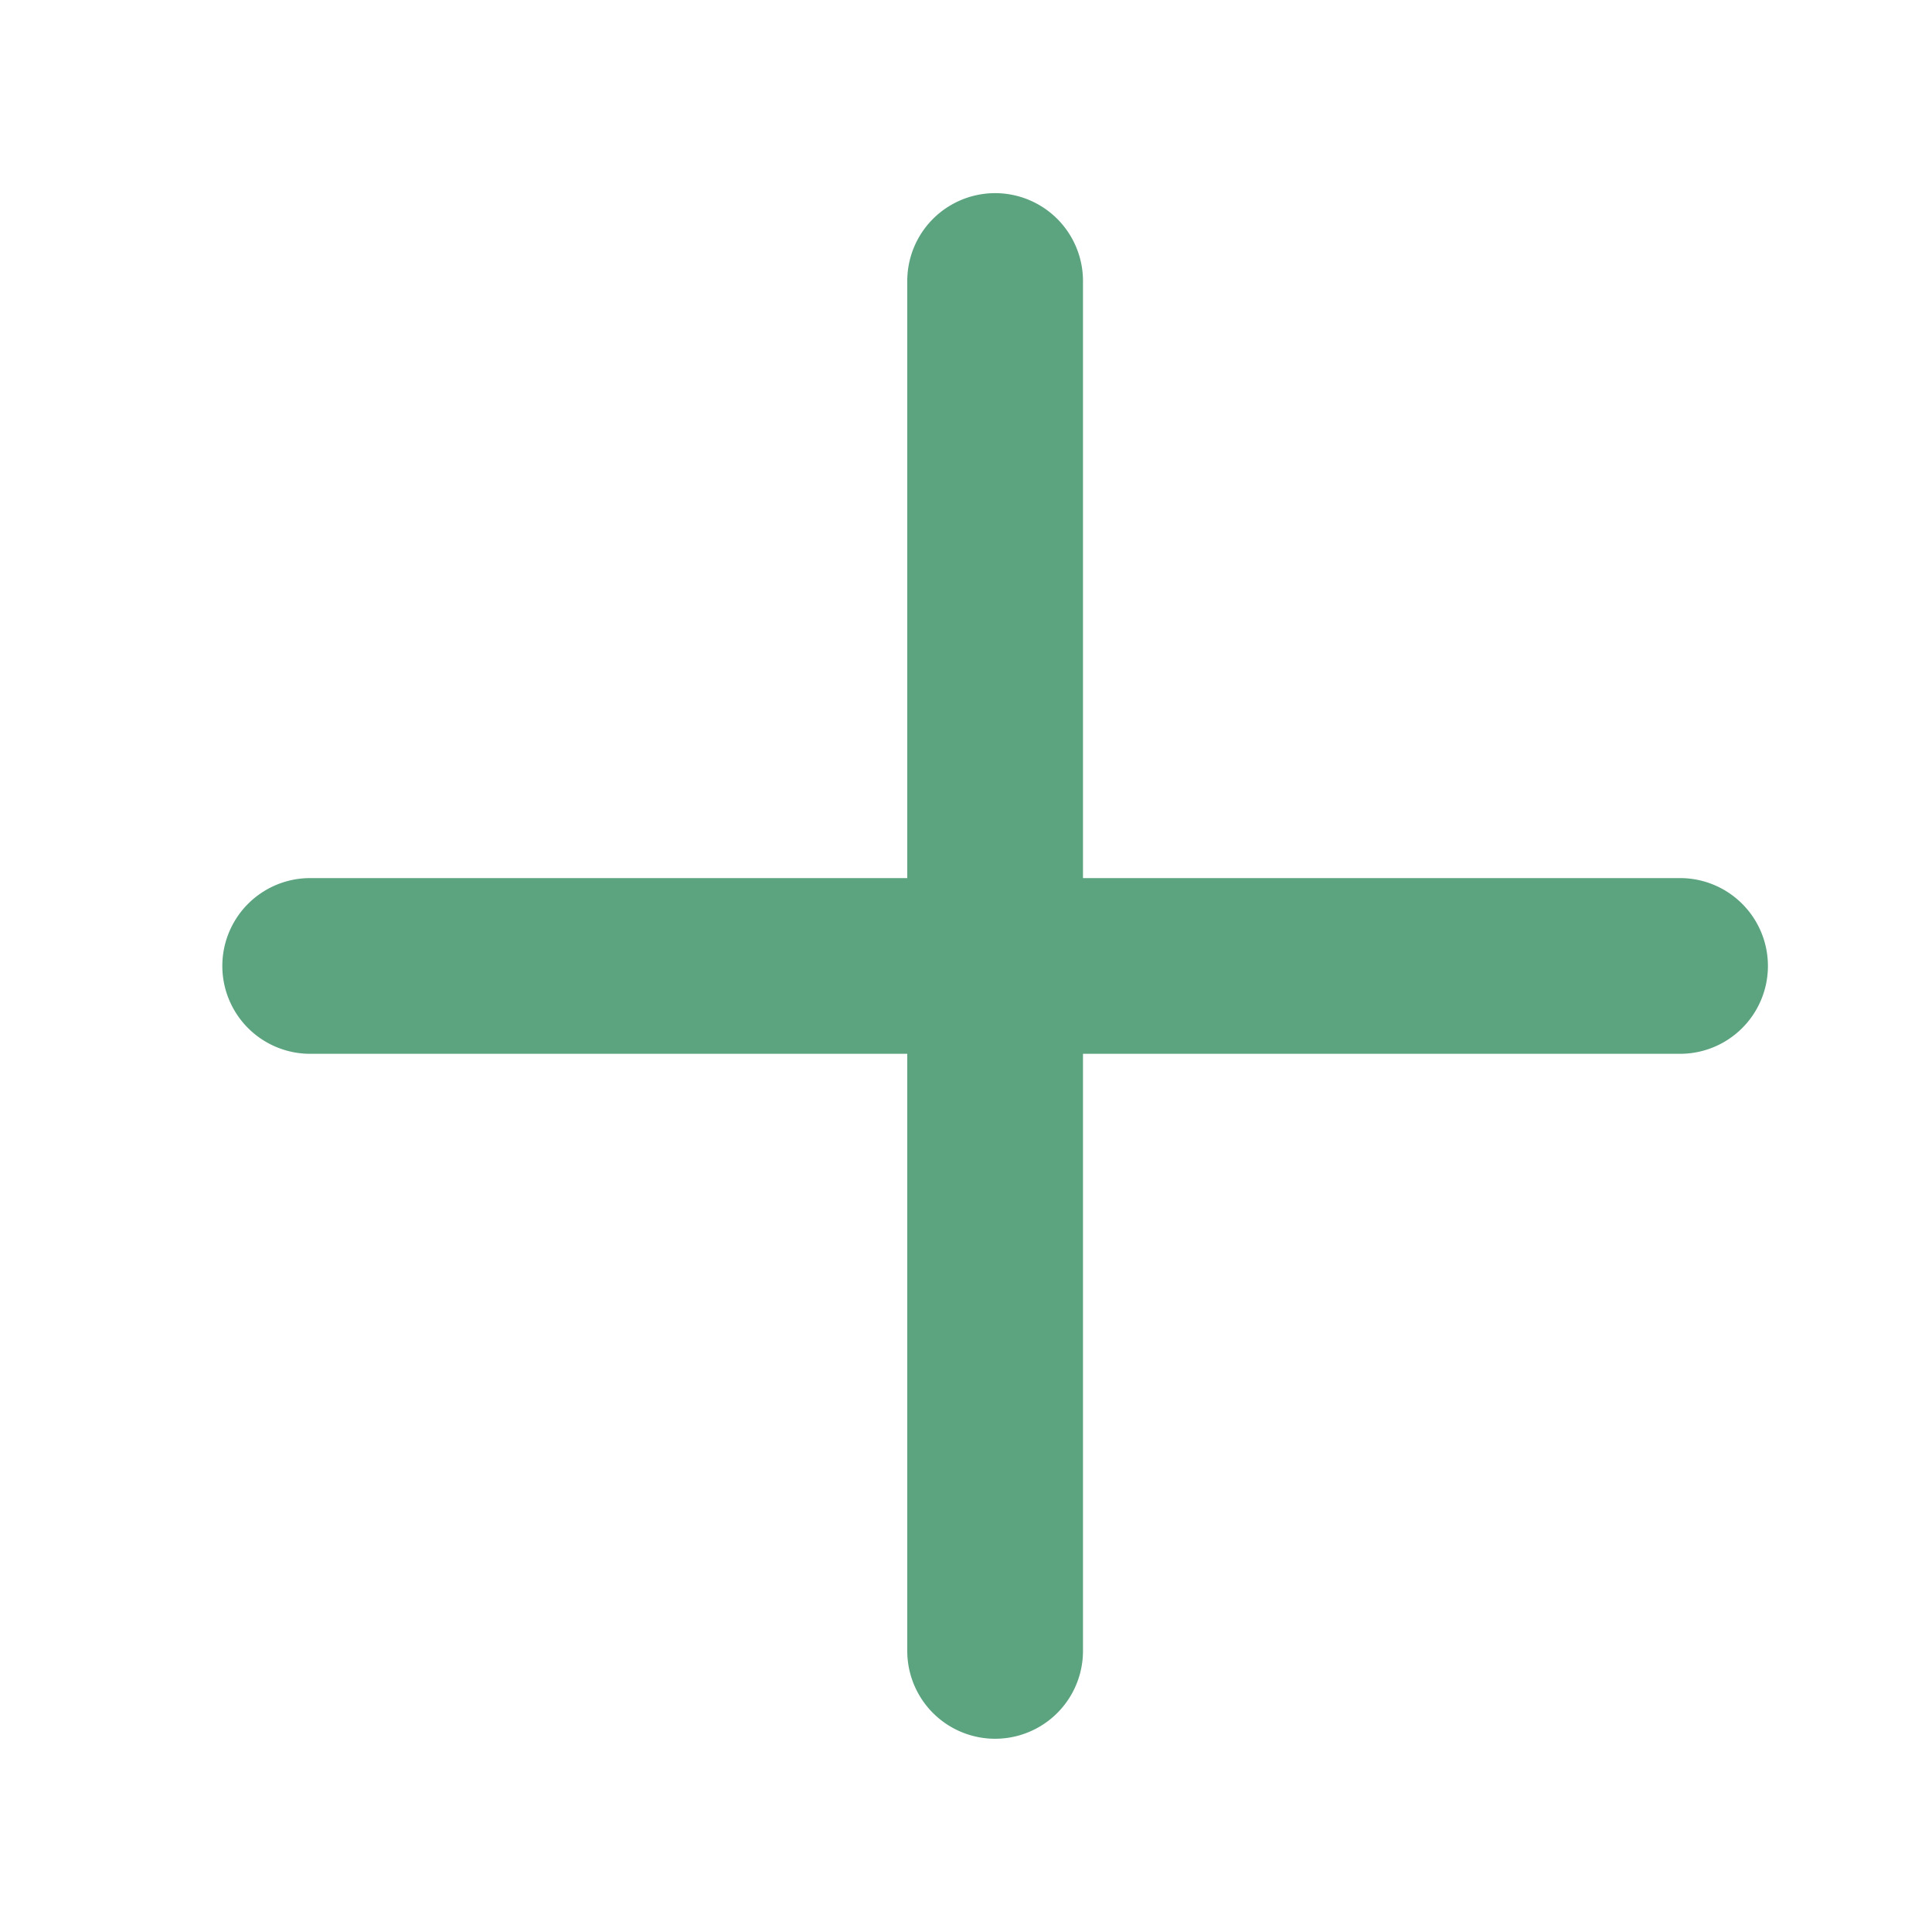 <svg xmlns="http://www.w3.org/2000/svg" width="20" height="20" viewBox="0 0 20 20">
  <g id="plus" transform="translate(-227 -110.744)">
    <path id="Path_13" data-name="Path 13" d="M76.666,68.666H70.485V62.485a.909.909,0,0,0-1.819,0v6.181H62.485a.909.909,0,0,0,0,1.819h6.181v6.181a.909.909,0,0,0,1.819,0V70.485h6.181a.909.909,0,0,0,0-1.819Z" transform="translate(167.726 51.168)" fill="#5ca380"/>
    <rect id="Rectangle_13" data-name="Rectangle 13" width="20" height="20" transform="translate(227 110.744)" fill="none"/>
  </g>
</svg>
